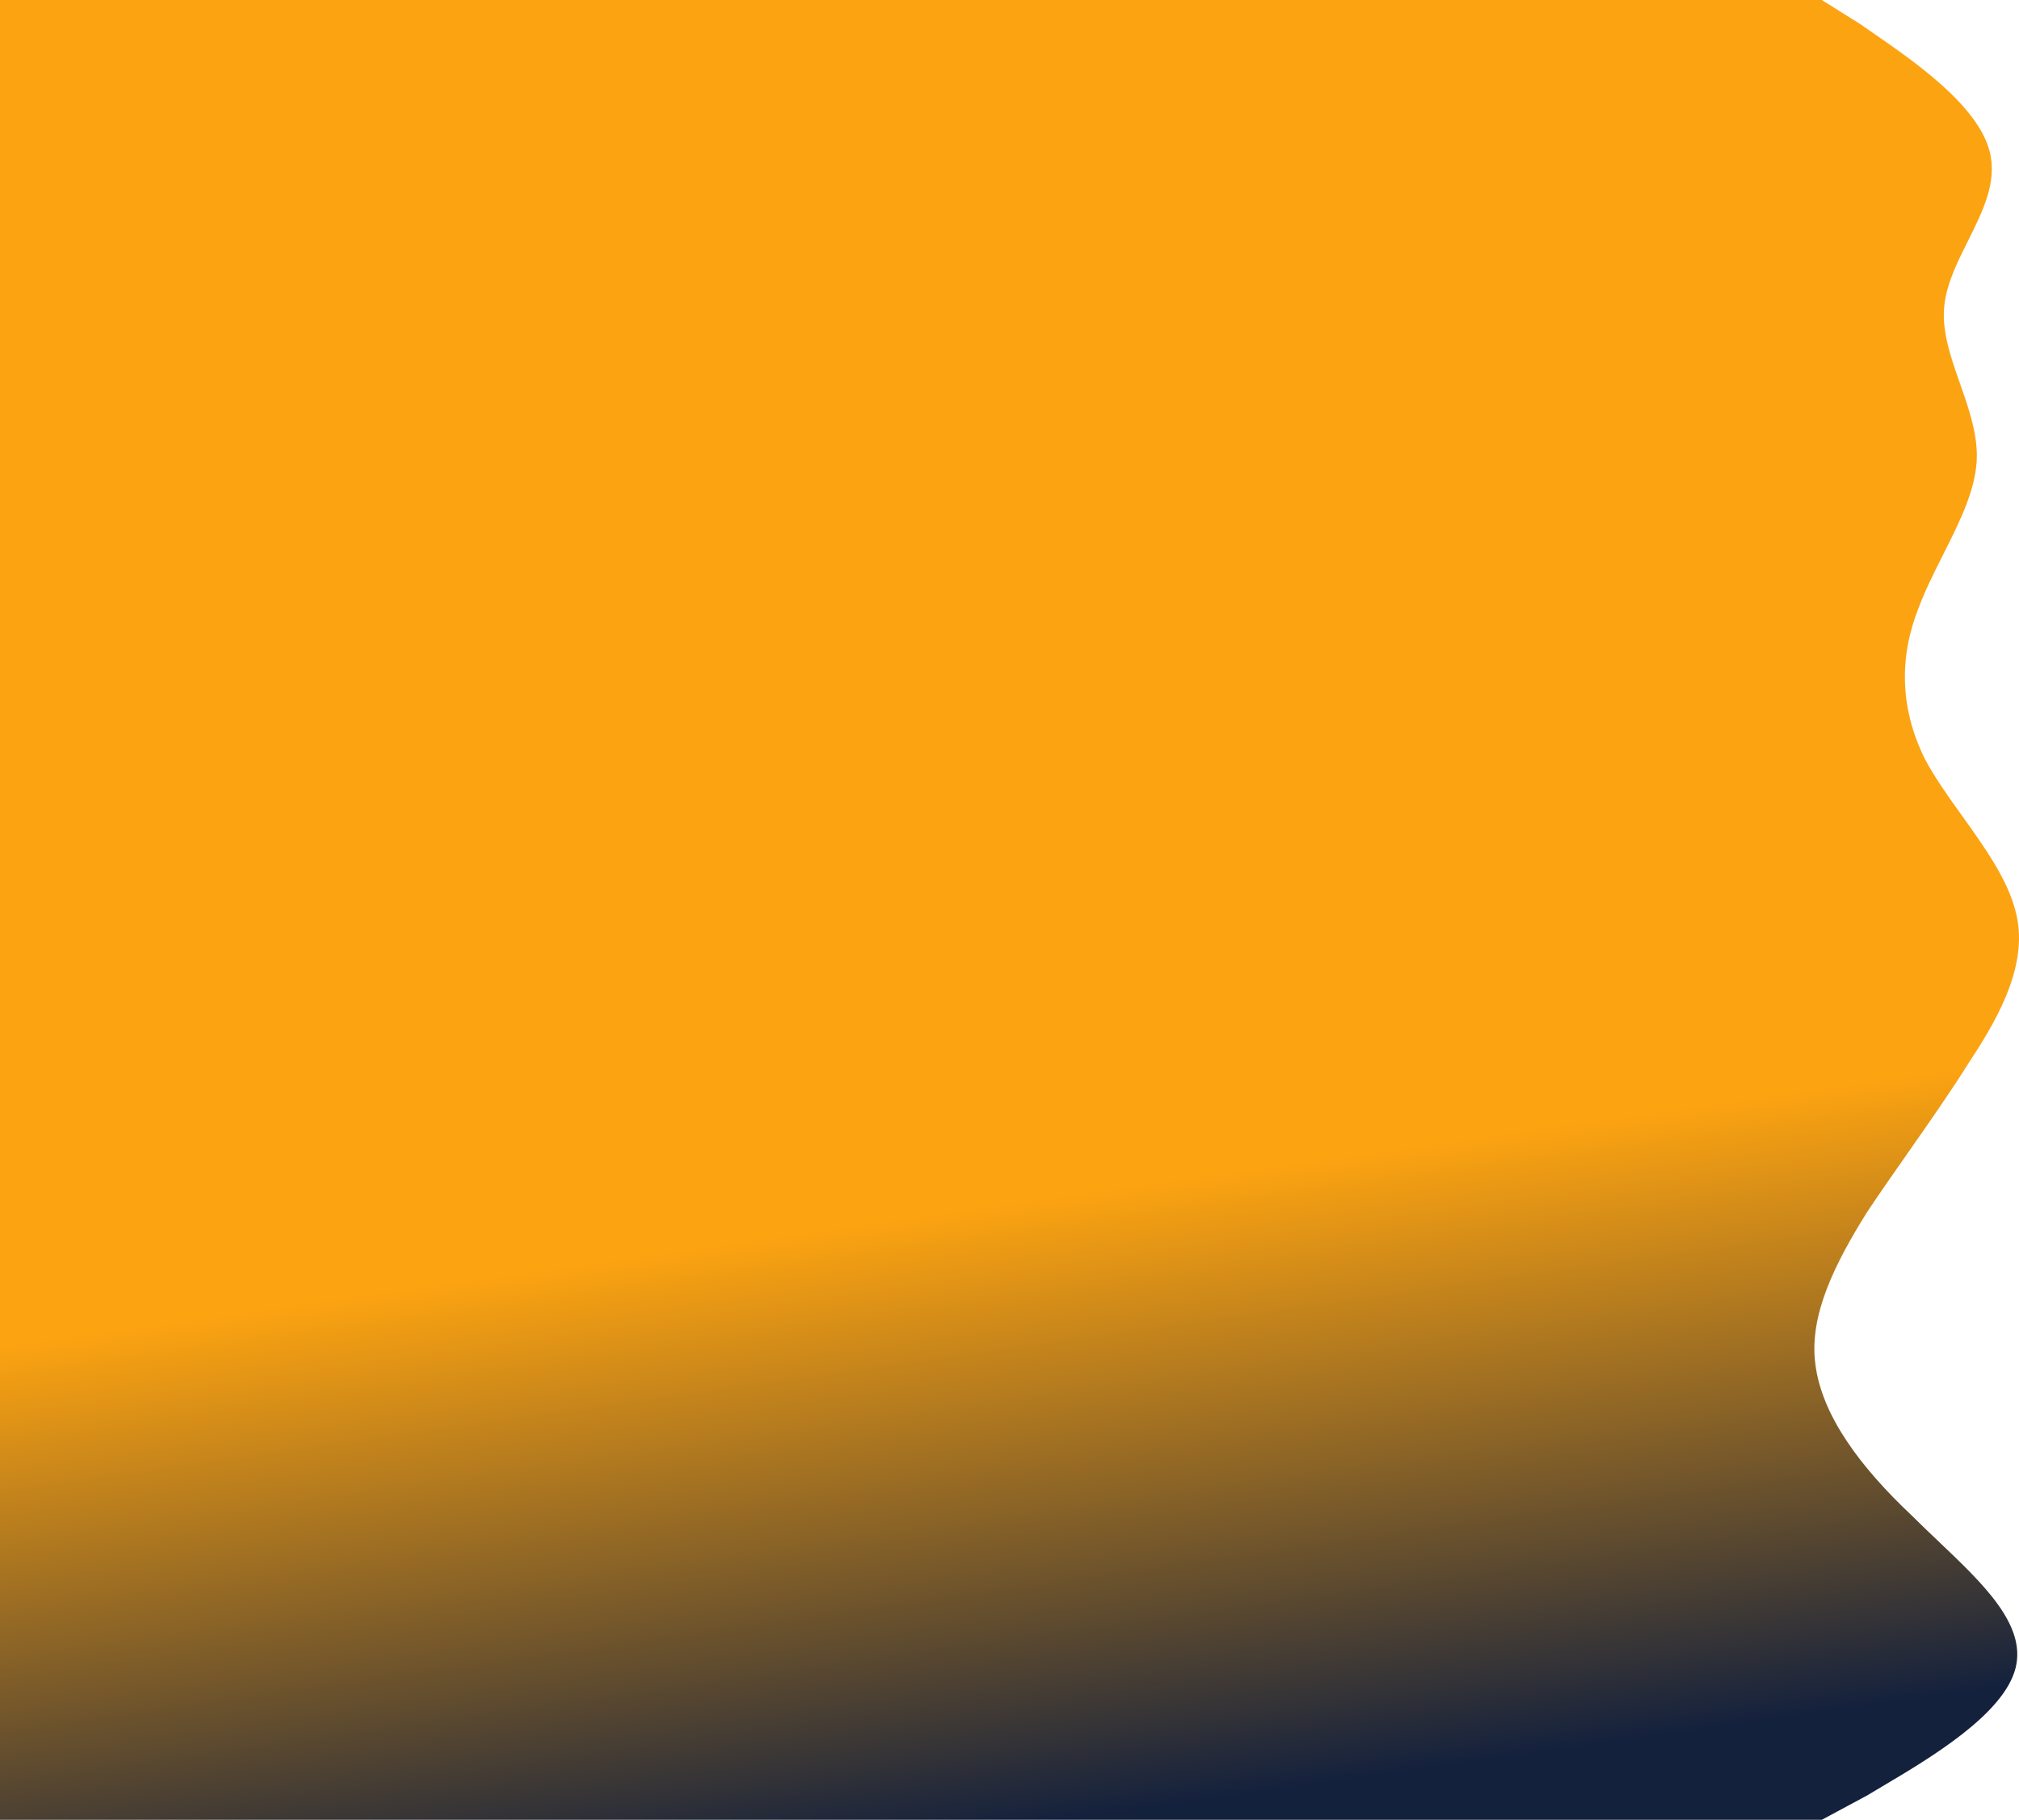 <svg width="599" height="540" viewBox="0 0 599 540" fill="none" xmlns="http://www.w3.org/2000/svg">
<path fill-rule="evenodd" clip-rule="evenodd" d="M529 0H0V540H529H537H540.499L553.914 532.788C555.273 531.966 556.769 531.079 558.366 530.134C572.529 521.743 594.547 508.698 597.992 494.925C601.187 482.15 588.403 470.002 575.18 457.436C572.539 454.927 569.881 452.401 567.329 449.85C551.997 435.426 540.499 420.1 538.582 404.775C536.666 390.351 544.332 375.025 553.914 359.699C557.76 353.909 561.916 347.974 566.132 341.951C572.419 332.971 578.841 323.798 584.577 314.624C594.159 300.2 601.825 284.875 597.992 270.451C595.612 260.935 588.799 251.419 582.141 242.119C578.075 236.441 574.068 230.844 571.162 225.376C563.496 210.05 563.496 194.725 569.245 180.3C571.214 175.054 573.856 169.807 576.479 164.597C581.52 154.587 586.493 144.711 586.493 135.225C586.493 128.061 583.981 120.897 581.5 113.825C578.675 105.768 575.891 97.832 576.911 90.15C577.705 83.803 580.799 77.611 583.881 71.445C588.24 62.723 592.572 54.054 590.326 45.075C586.89 31.337 568.054 18.323 555.906 9.93C554.502 8.96 553.188 8.052 551.997 7.212L540.499 0H537H529Z" fill="url(#paint0_linear_238_2)"/>
<defs>
<linearGradient id="paint0_linear_238_2" x1="348.5" y1="575.5" x2="291" y2="170" gradientUnits="userSpaceOnUse">
<stop offset="0.097" stop-color="#14213D"/>
<stop offset="0.545" stop-color="#FCA311"/>
</linearGradient>
</defs>
</svg>
